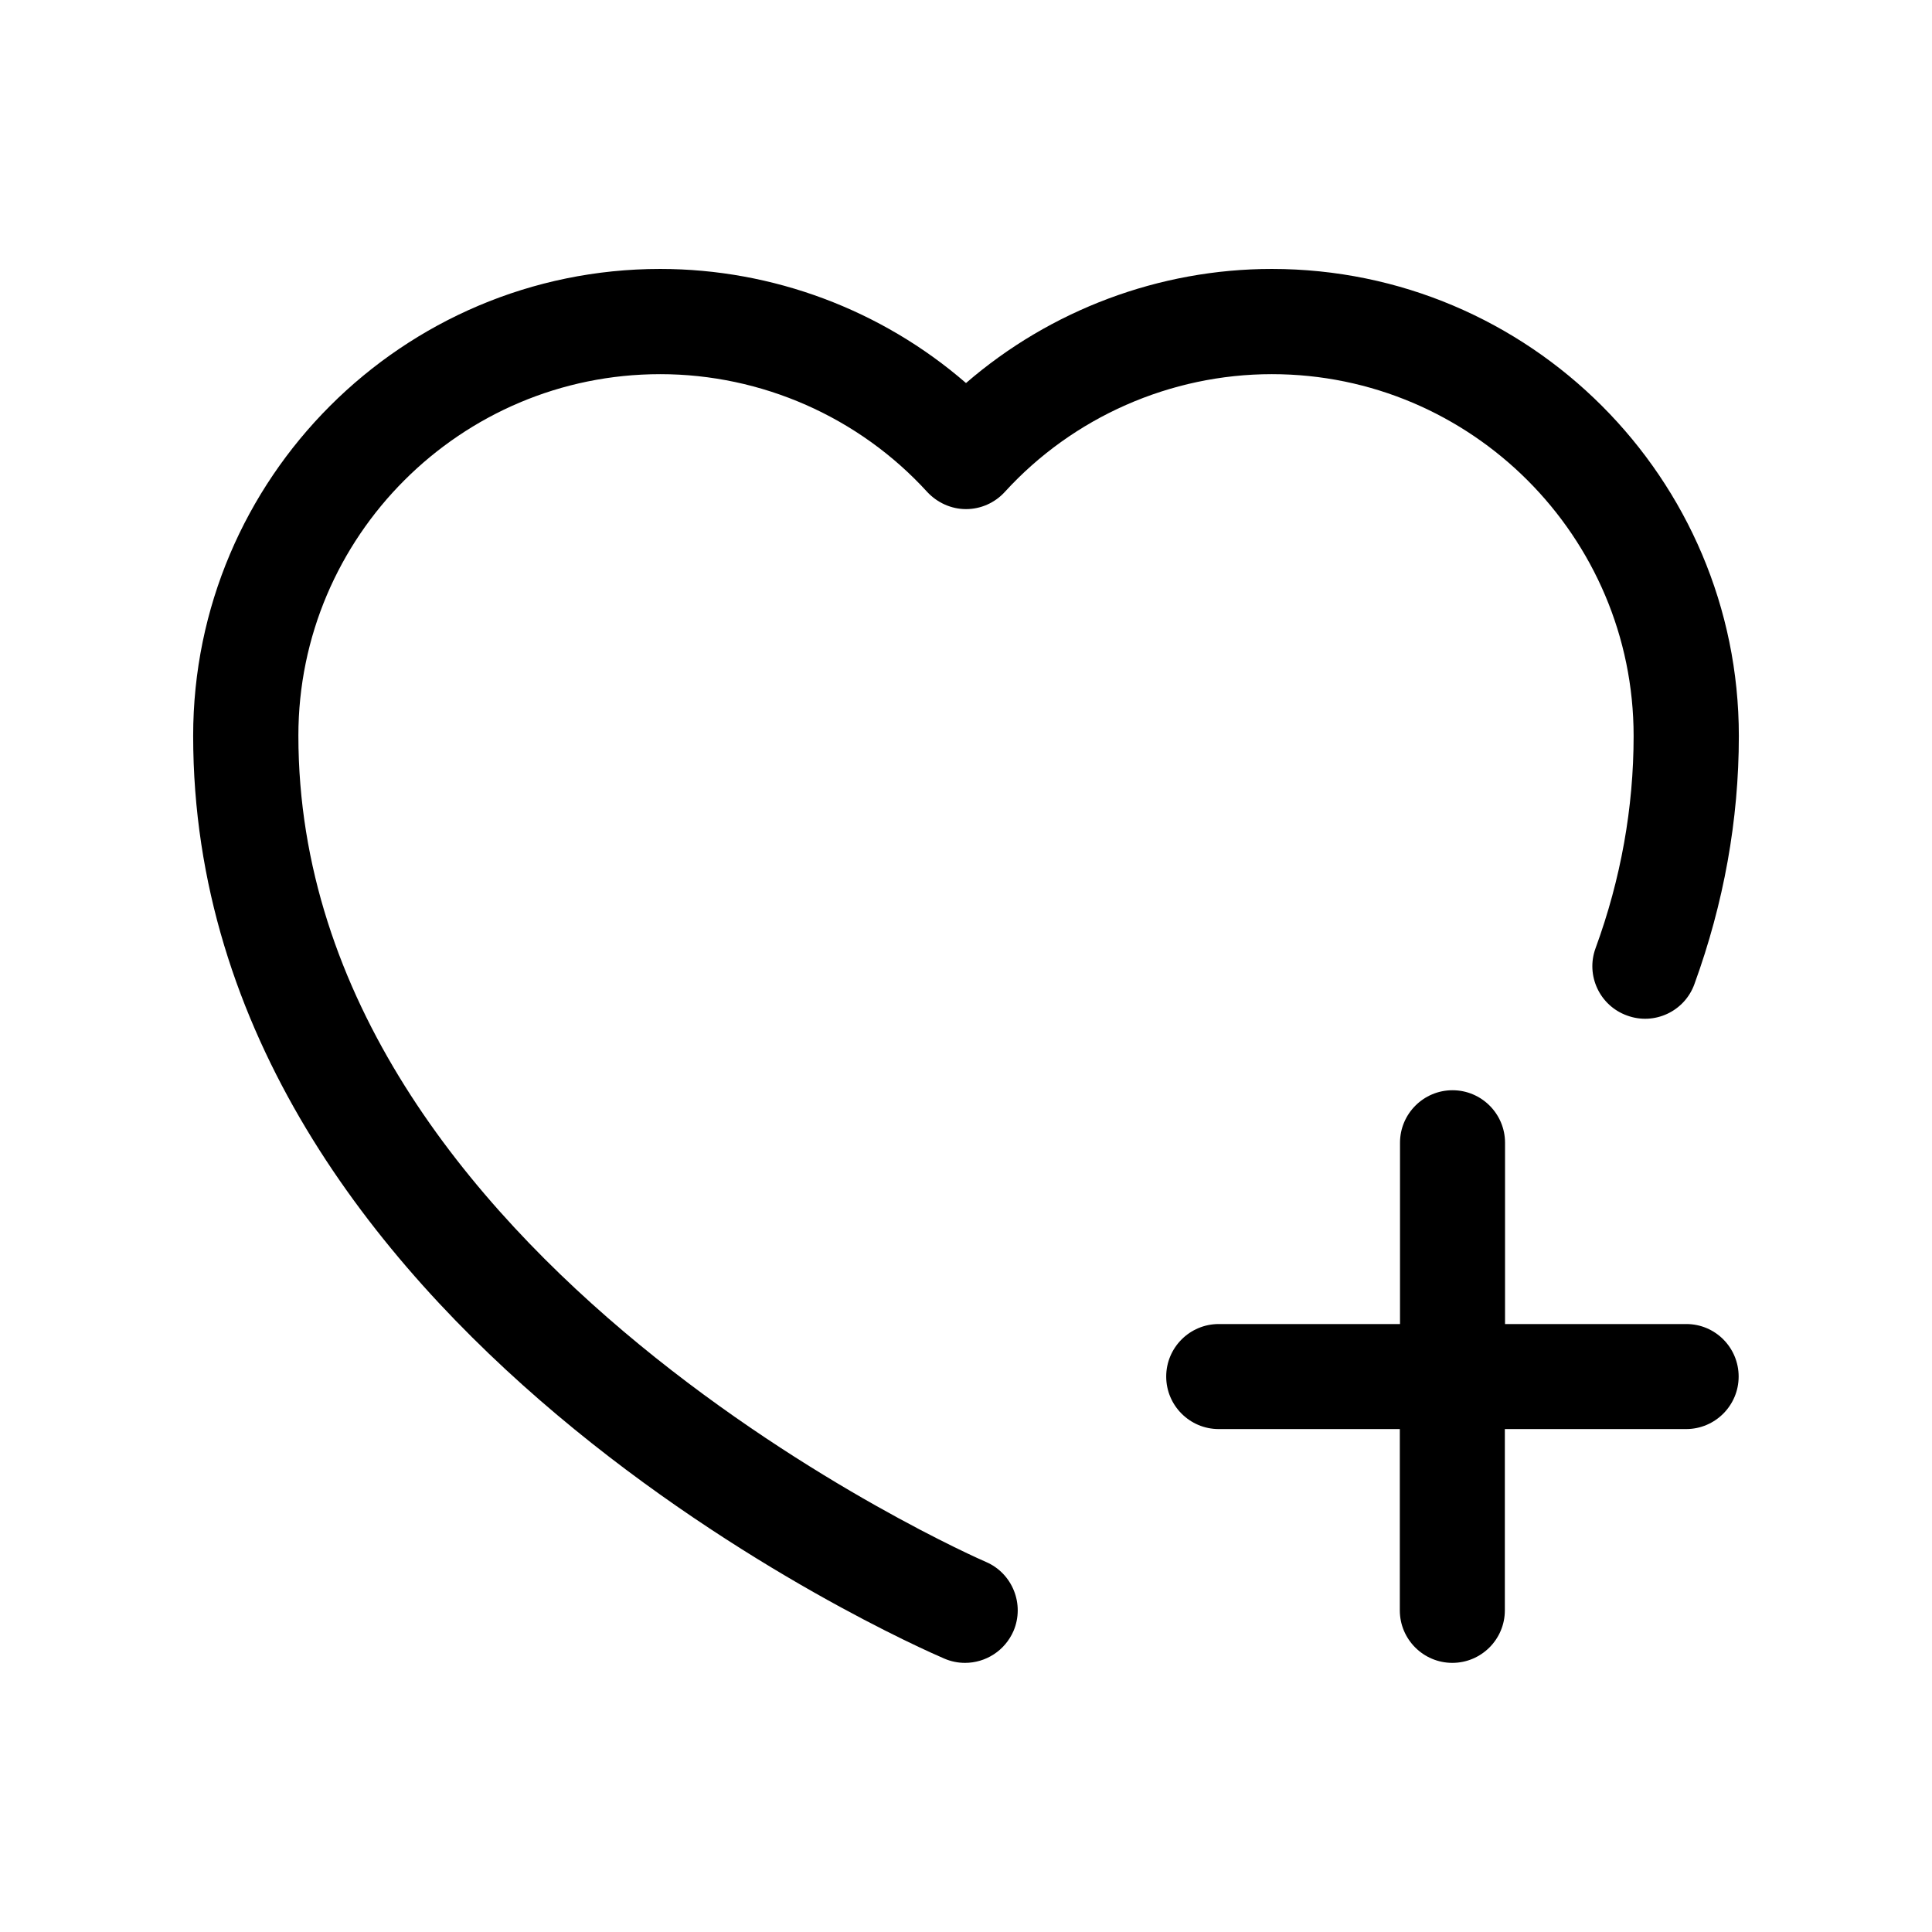 <?xml version="1.0" standalone="no"?><!DOCTYPE svg PUBLIC "-//W3C//DTD SVG 1.1//EN" "http://www.w3.org/Graphics/SVG/1.1/DTD/svg11.dtd"><svg t="1582987513500" class="icon" viewBox="0 0 1024 1024" version="1.1" xmlns="http://www.w3.org/2000/svg" p-id="2682" xmlns:xlink="http://www.w3.org/1999/xlink" width="32" height="32"><defs><style type="text/css"></style></defs><path d="M349.912 198.312c53.722 0 105.296 22.717 141.52 62.42 5.321 5.73 12.791 9.107 20.568 9.107s15.247-3.275 20.568-9.107c36.224-39.703 87.9-62.42 141.52-62.42 105.705 0 191.763 86.058 191.763 191.763 0 37.964-6.754 75.825-20.159 112.459-5.321 14.428 2.149 30.494 16.68 35.713 14.428 5.321 30.494-2.149 35.713-16.68 15.554-42.773 23.536-86.979 23.536-131.492 0-136.506-111.026-247.532-247.532-247.532-59.657 0-117.371 21.796-162.088 60.476-44.717-38.782-102.431-60.476-162.088-60.476-136.506 0-247.532 111.026-247.532 247.43 0 314.864 381.889 482.171 398.16 489.13 3.581 1.535 7.265 2.251 10.949 2.251 10.847 0 21.08-6.344 25.684-16.884 6.037-14.121-0.512-30.596-14.633-36.634-3.684-1.535-364.391-159.428-364.391-437.965 0-105.603 86.058-191.559 191.763-191.559z" p-id="2683"></path><path d="M893.787 701.768h-96.086v-96.086c0-15.349-12.484-27.833-27.833-27.833s-27.833 12.484-27.833 27.833v96.086h-96.086c-15.349 0-27.833 12.484-27.833 27.833s12.484 27.833 27.833 27.833H741.932v96.086c0 15.349 12.484 27.833 27.833 27.833s27.833-12.484 27.833-27.833v-96.086h96.086c15.349 0 27.833-12.484 27.833-27.833s-12.382-27.833-27.731-27.833z" p-id="2684"></path></svg>
